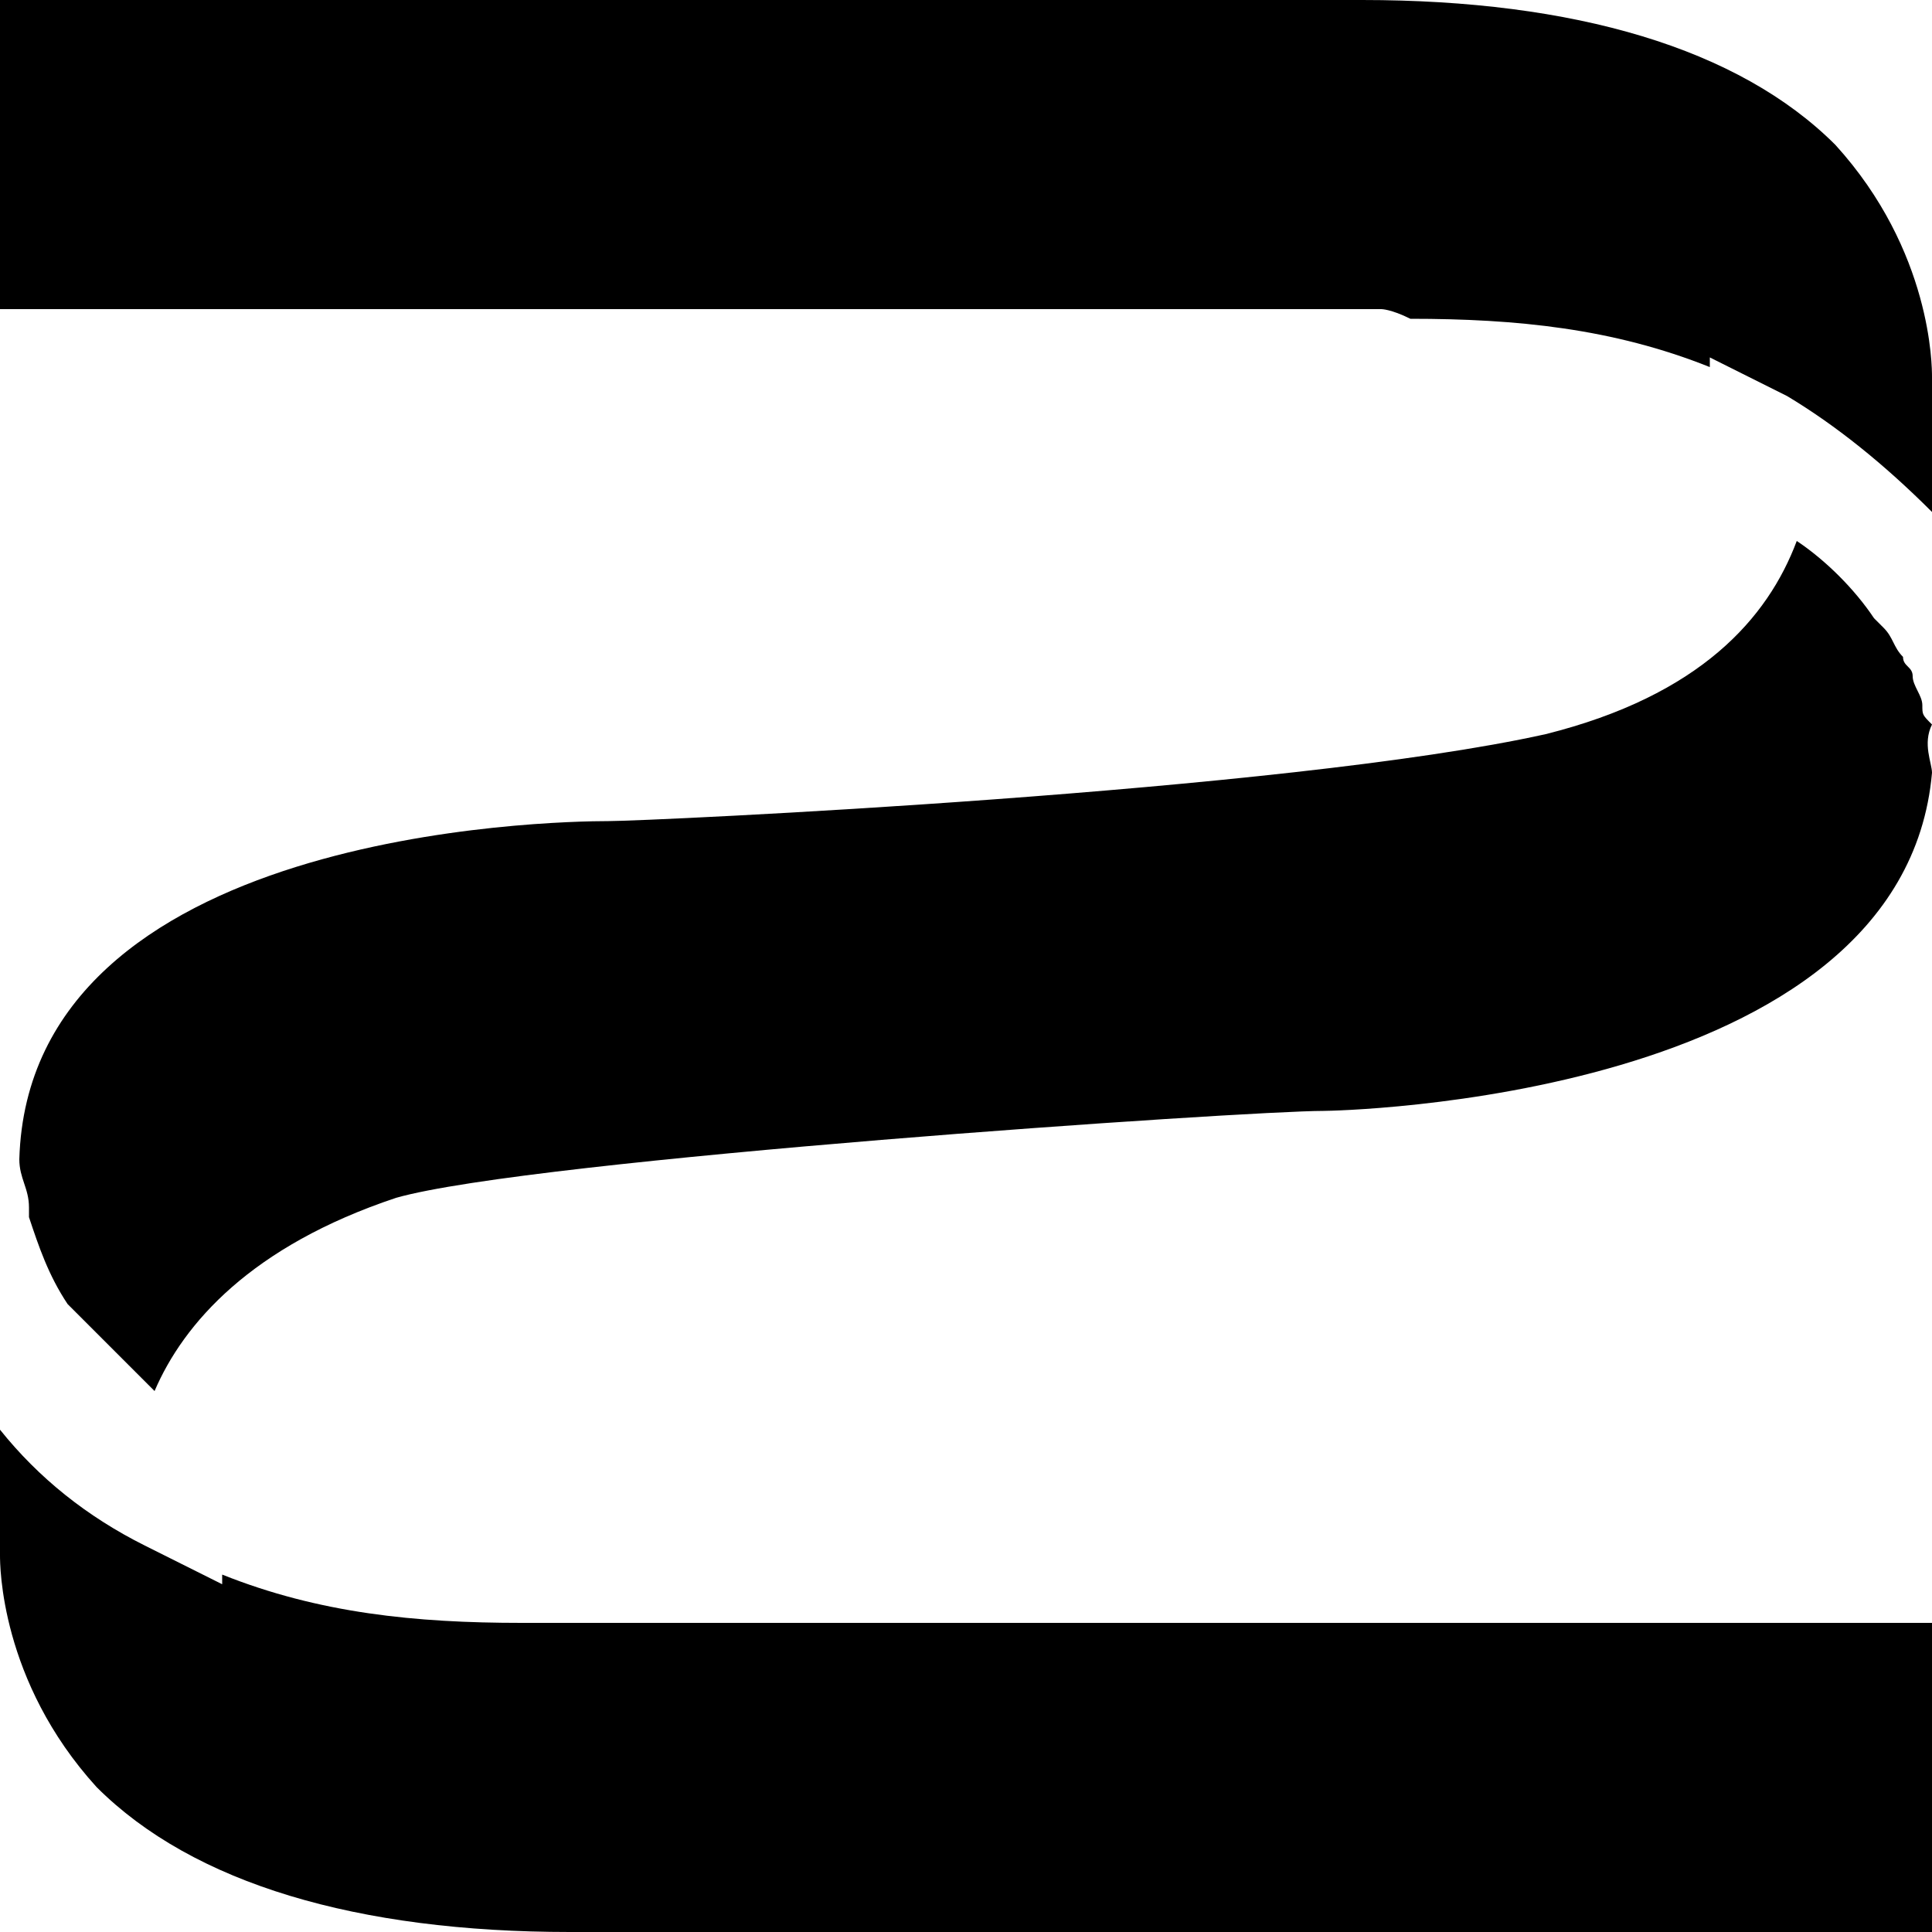 <svg xmlns="http://www.w3.org/2000/svg" viewBox="0 0 20 20"><path d="M14.3 3.2H0V0h14.1c2.2 0 3.9.5 4.9 1.5 1 1.1 1 2.3 1 2.4v1.4c-.5-.5-1-.9-1.5-1.2l-.8-.4v.1c-1-.4-2-.5-3.1-.5-.2-.1-.3-.1-.3-.1zm-8 5.3c.4 0 7-.3 9.7-.9 1.6-.4 2.3-1.2 2.6-2 .3.2.6.5.8.8l.1.1c.1.1.1.2.2.3 0 .1.1.1.1.2s.1.2.1.3c0 .1 0 .1.1.2-.1.2 0 .4 0 .5-.3 3.4-6.2 3.5-6.3 3.5-.8 0-8.2.5-9.6.9-1.5.5-2.2 1.3-2.5 2l-.9-.9c-.2-.3-.3-.6-.4-.9v-.1c0-.2-.1-.3-.1-.5.1-3.4 5.5-3.5 6.1-3.5zM20 16.8V20H5.9C3.7 20 2 19.5 1 18.5c-1-1.1-1-2.3-1-2.4v-1.3c.4.5.9.9 1.5 1.2l.8.4v-.1c1 .4 2 .5 3.1.5H20z"/></svg>